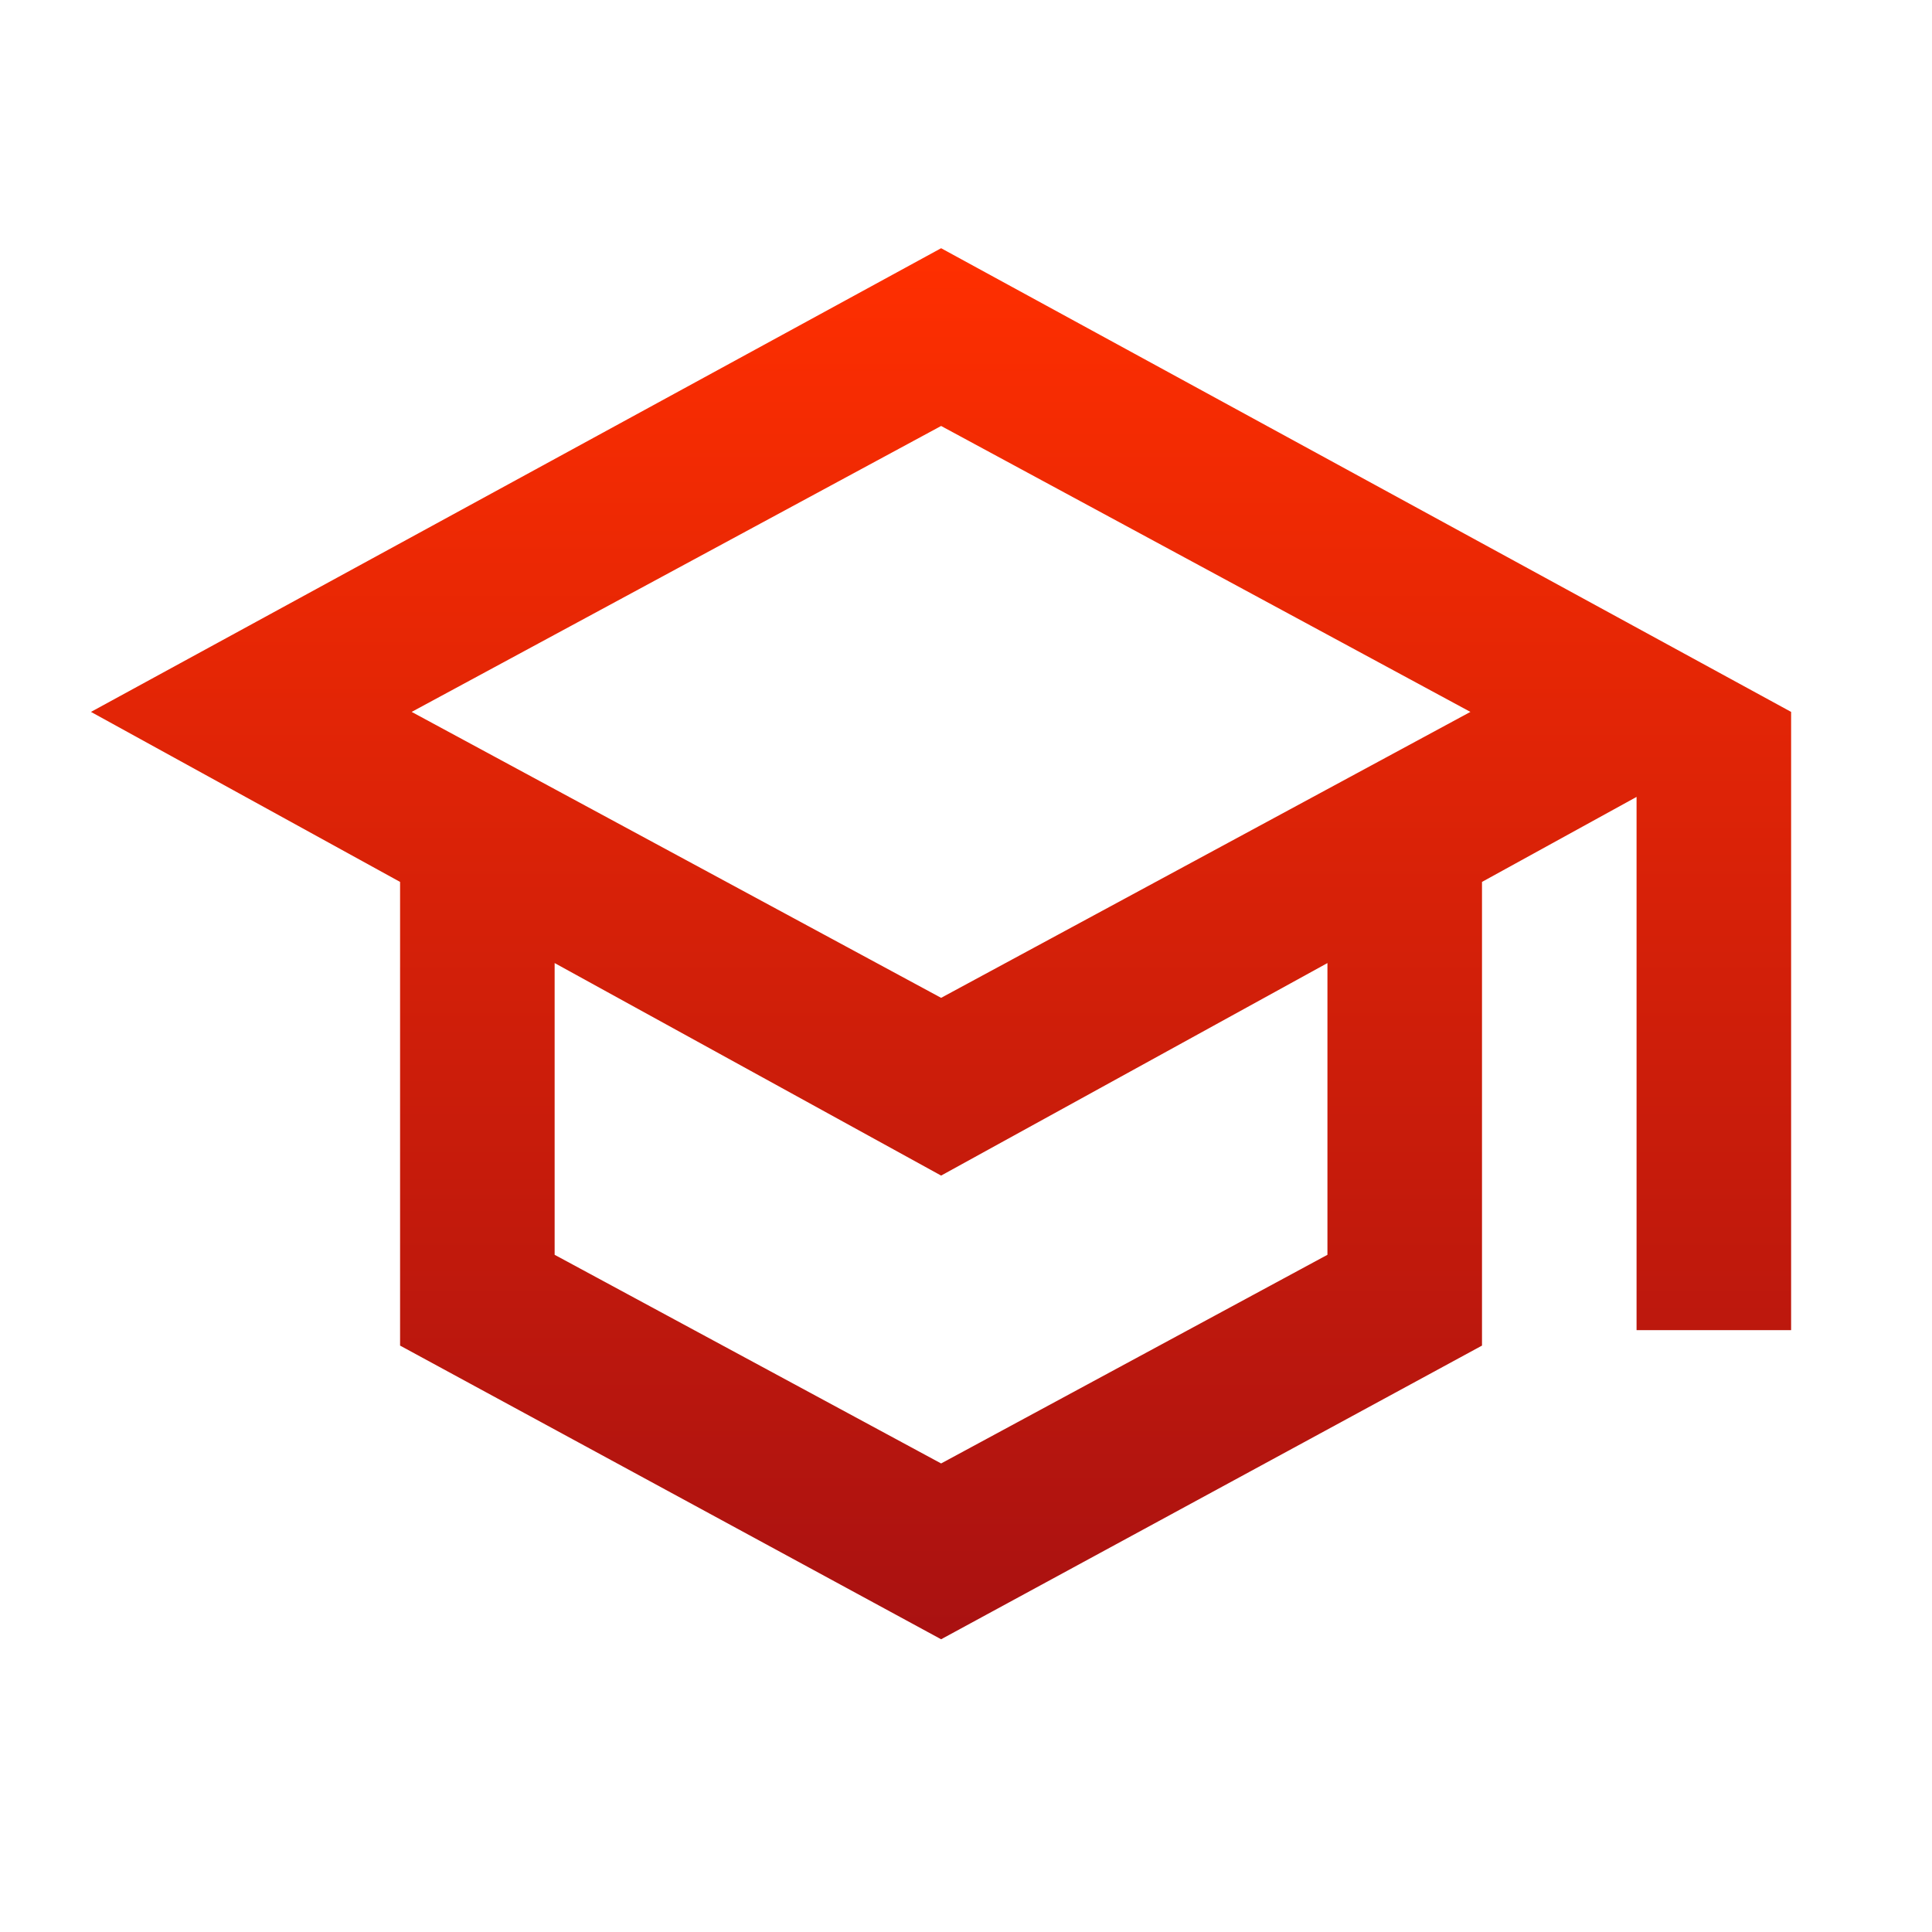 <svg width="25" height="25" viewBox="0 0 25 25" fill="none" xmlns="http://www.w3.org/2000/svg">
<path d="M12.178 21.212L5.177 17.412V11.412L1.177 9.212L12.178 3.212L23.177 9.212V17.212H21.177V10.312L19.177 11.412V17.412L12.178 21.212ZM12.178 12.912L19.027 9.212L12.178 5.512L5.327 9.212L12.178 12.912ZM12.178 18.937L17.177 16.237V12.462L12.178 15.212L7.177 12.462V16.237L12.178 18.937Z" fill="url(#paint0_linear_1_57)"/>
<defs>
<linearGradient id="paint0_linear_1_57" x1="12.178" y1="3.212" x2="12.178" y2="21.212" gradientUnits="userSpaceOnUse">
<stop stop-color="#FF2F00"/>
<stop offset="1" stop-color="#A91111"/>
</linearGradient>
</defs>
</svg>
